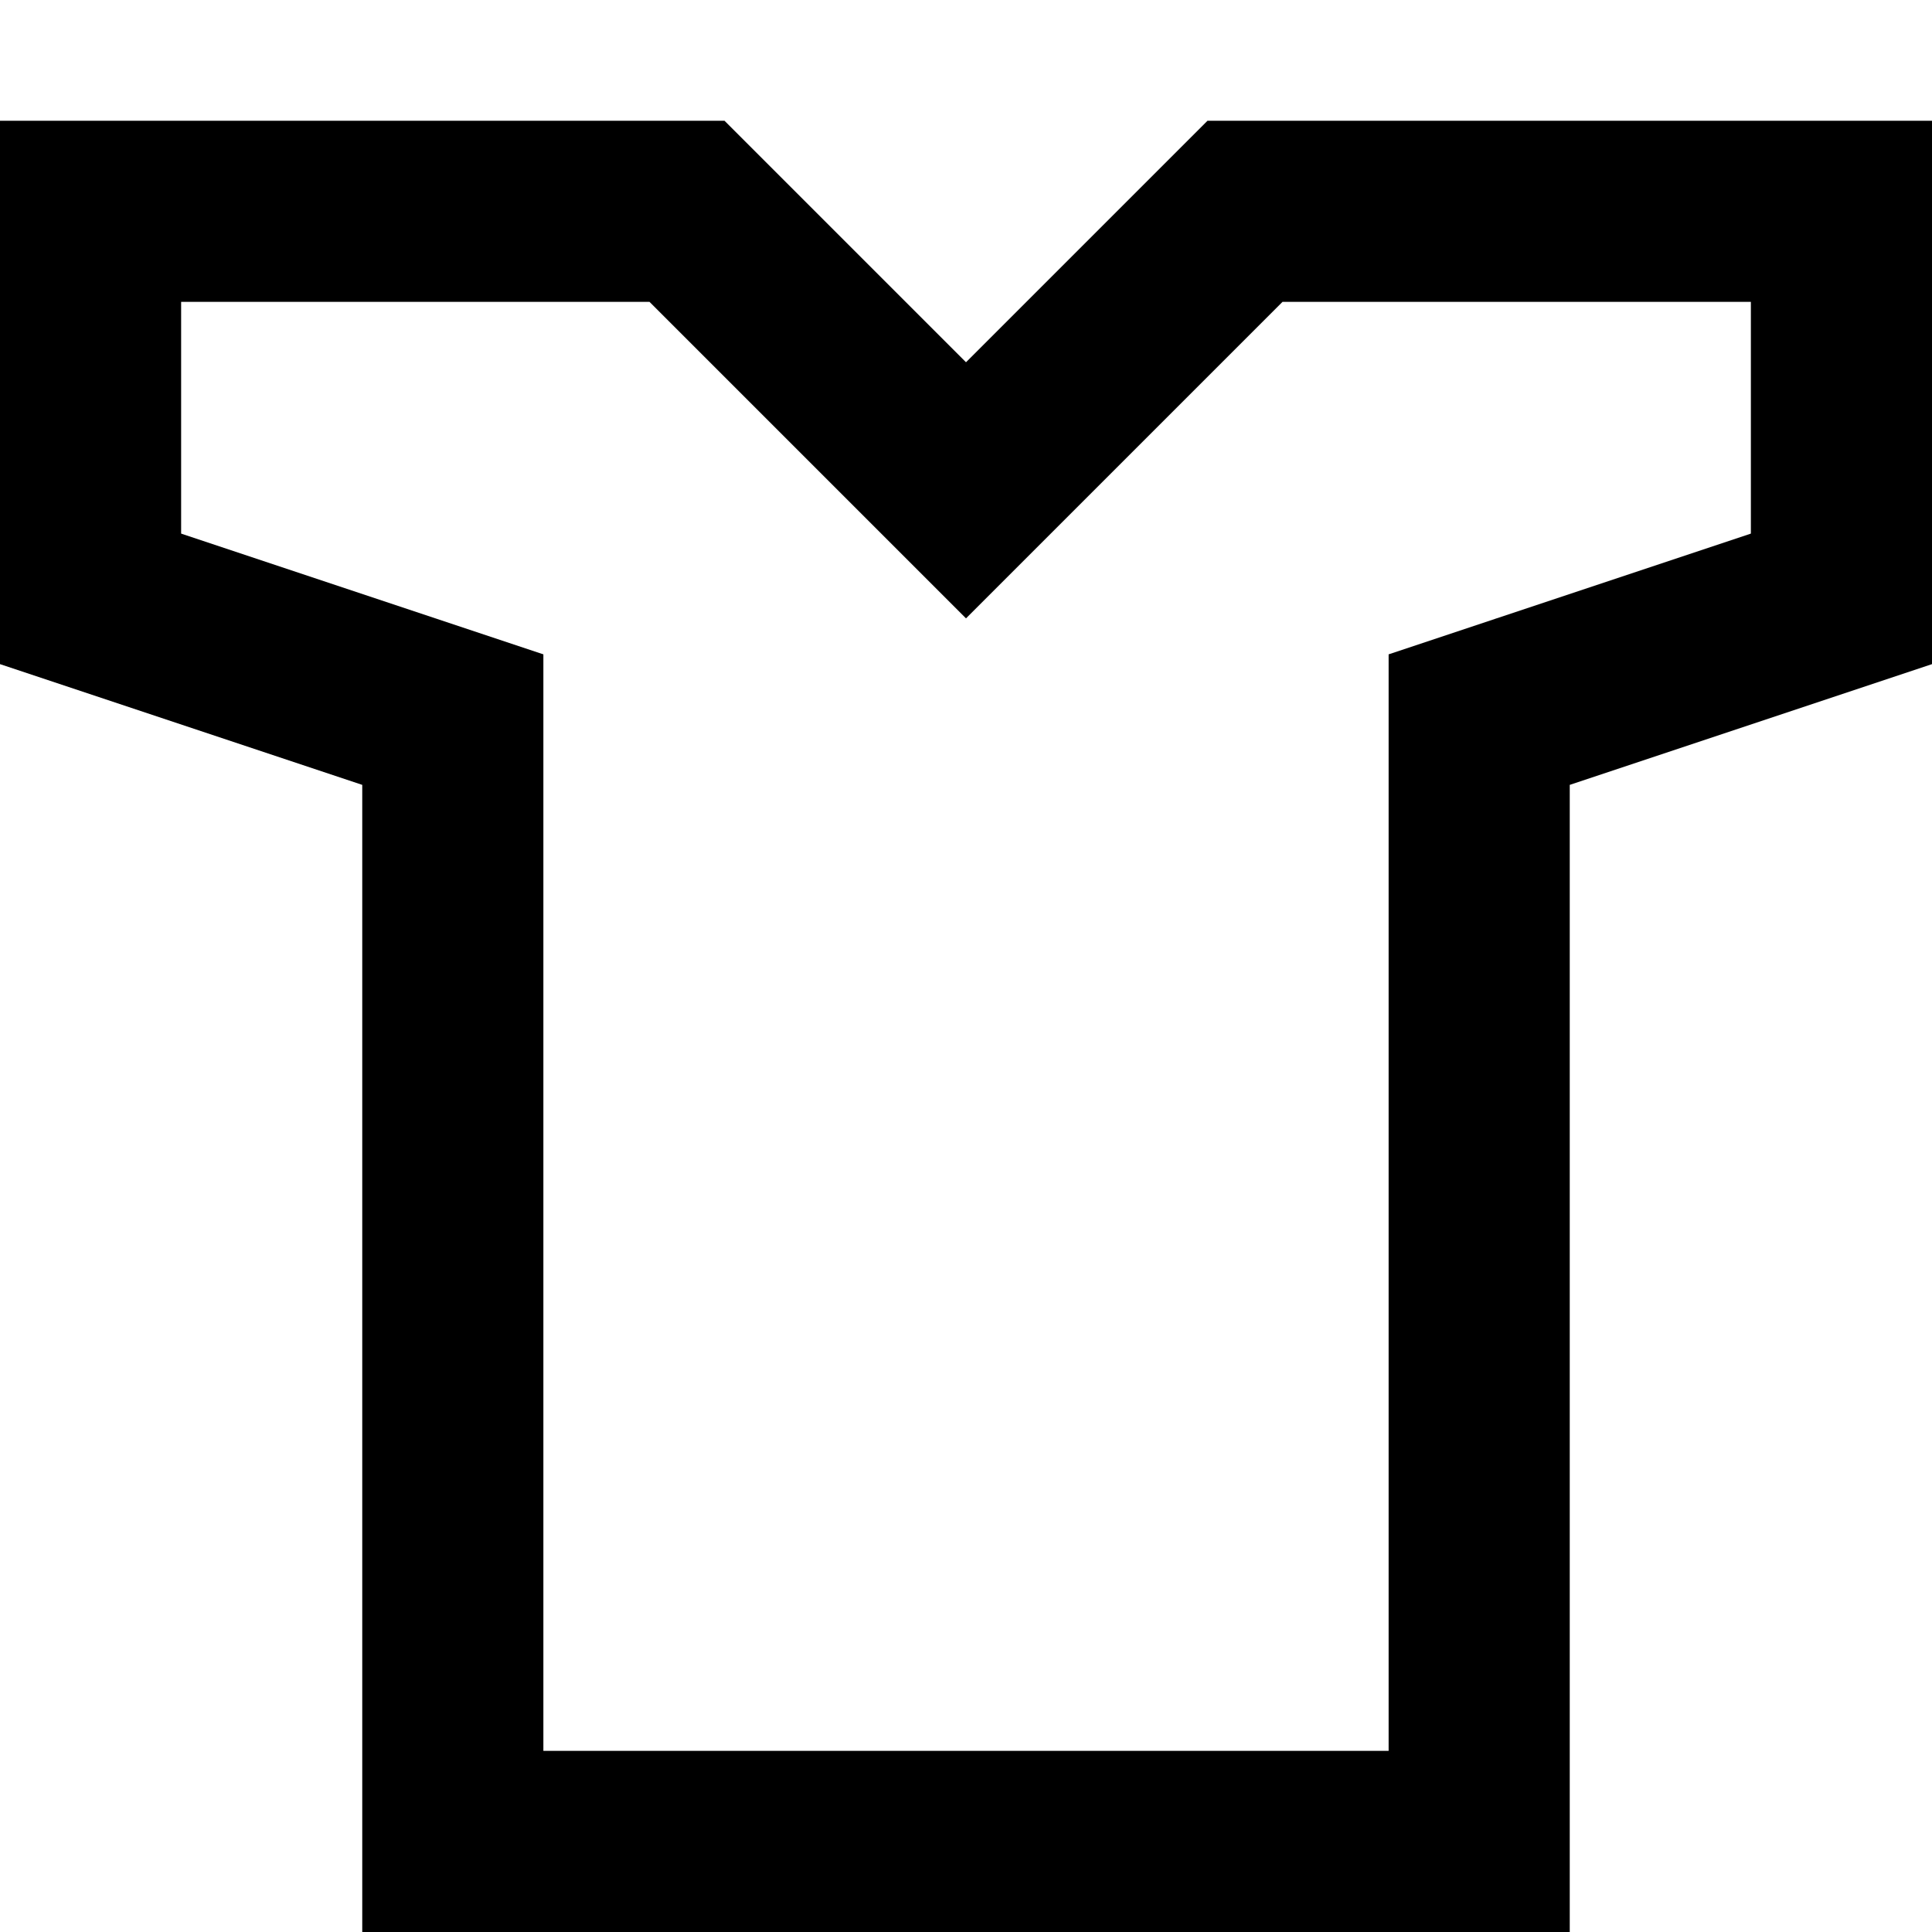 <svg width="16" height="16" viewBox="0 0 16 16" fill="none" xmlns="http://www.w3.org/2000/svg">
<path fill-rule="evenodd" clip-rule="evenodd" d="M3 6.5V16H13V6.5L16 5.5V1H10L8 3L6 1H0V5.5L3 6.5ZM1.5 4.419L4.5 5.419V14.5H11.5V5.419L14.5 4.419V2.5H10.621L8 5.121L5.379 2.5H1.5V4.419Z" fill="black"/>
</svg>
